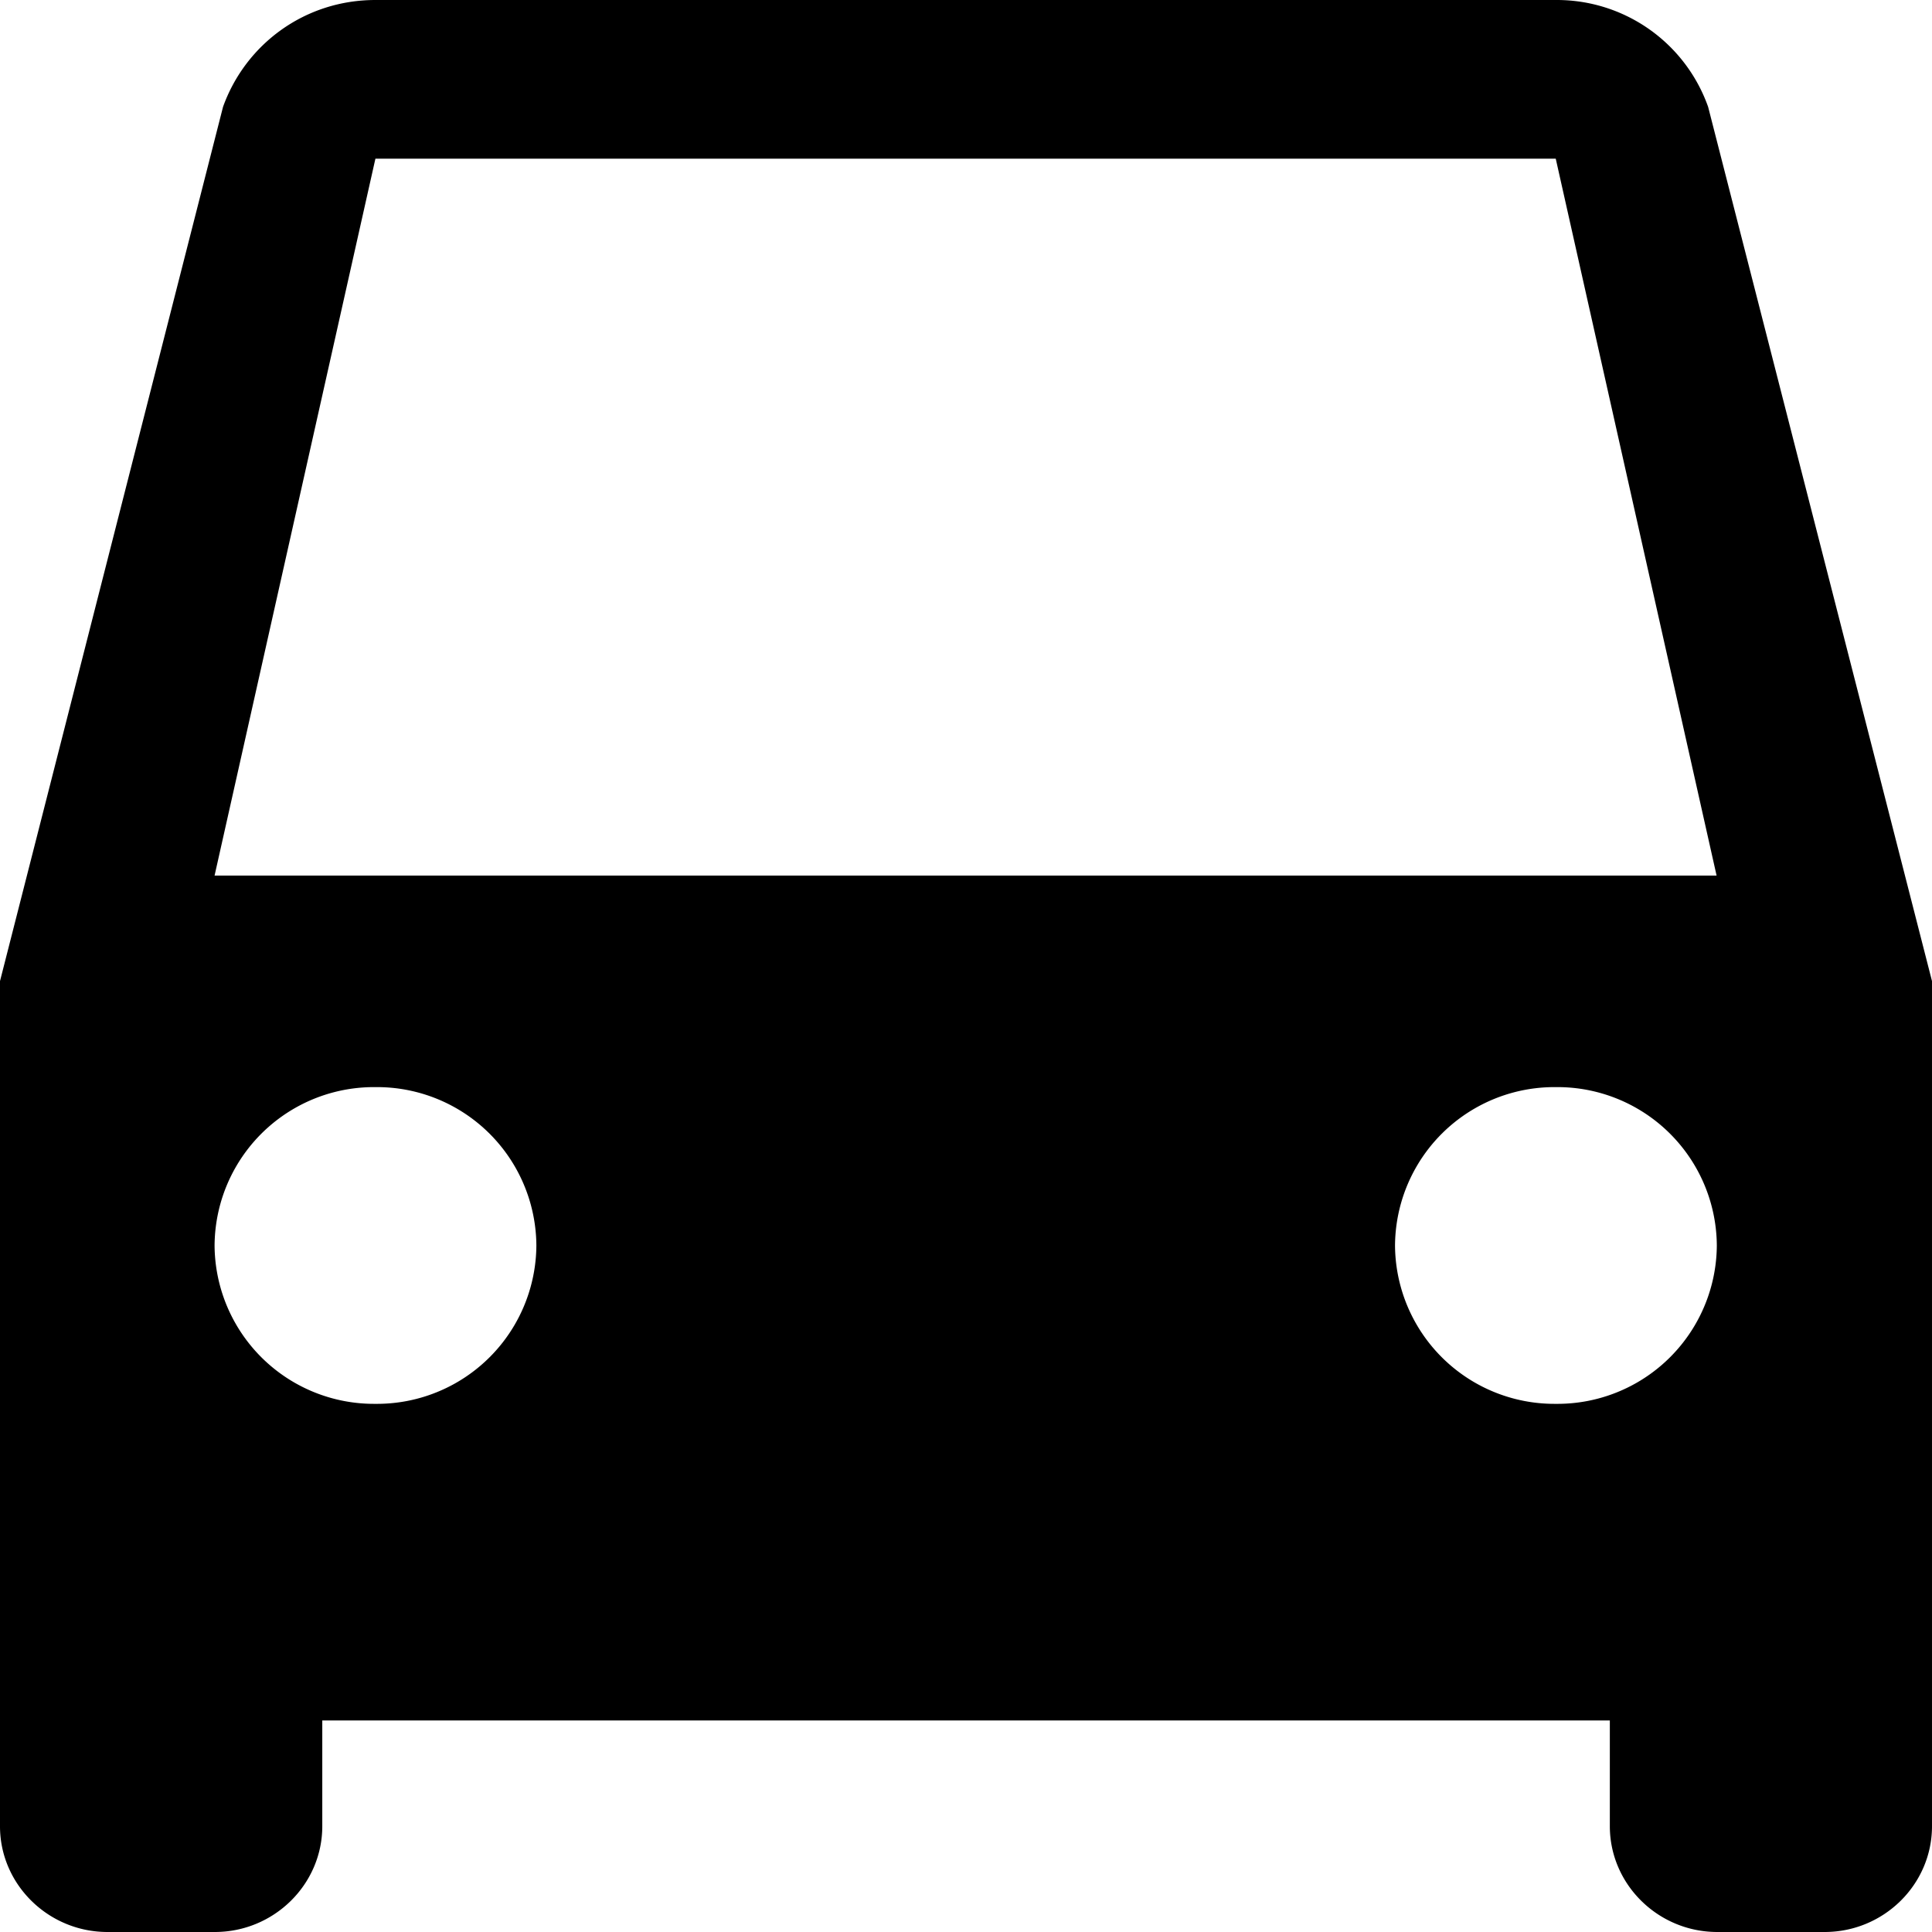 <svg class="icon" width="48" height="48" viewBox="0 0 1024 1024" xmlns="http://www.w3.org/2000/svg"><path d="M905.343 56.642A85.056 85.056 0 00824.575.002H198.977c-37.504 0-68.864 23.488-80.768 56.64L0 520v448c0 30.783 25.6 55.999 56.96 55.999h56.896c31.36 0 56.96-25.216 56.96-56.064v-56.064h682.43v56.064c0 30.848 25.6 56.064 56.96 56.064h56.896c31.36 0 56.896-25.216 56.896-56.064V520.001L905.343 56.64zM198.977 744.065a84.48 84.48 0 01-85.248-83.904 84.48 84.48 0 0185.248-83.968 84.48 84.48 0 0185.311 83.968 84.48 84.48 0 01-85.311 83.904zm625.662 0a84.48 84.48 0 01-85.247-83.904 84.48 84.48 0 0185.247-83.968 84.48 84.48 0 0185.312 83.968 84.48 84.48 0 01-85.312 83.904zm-710.91-280l85.248-379.967h625.598l85.248 379.967H113.73z"/></svg>